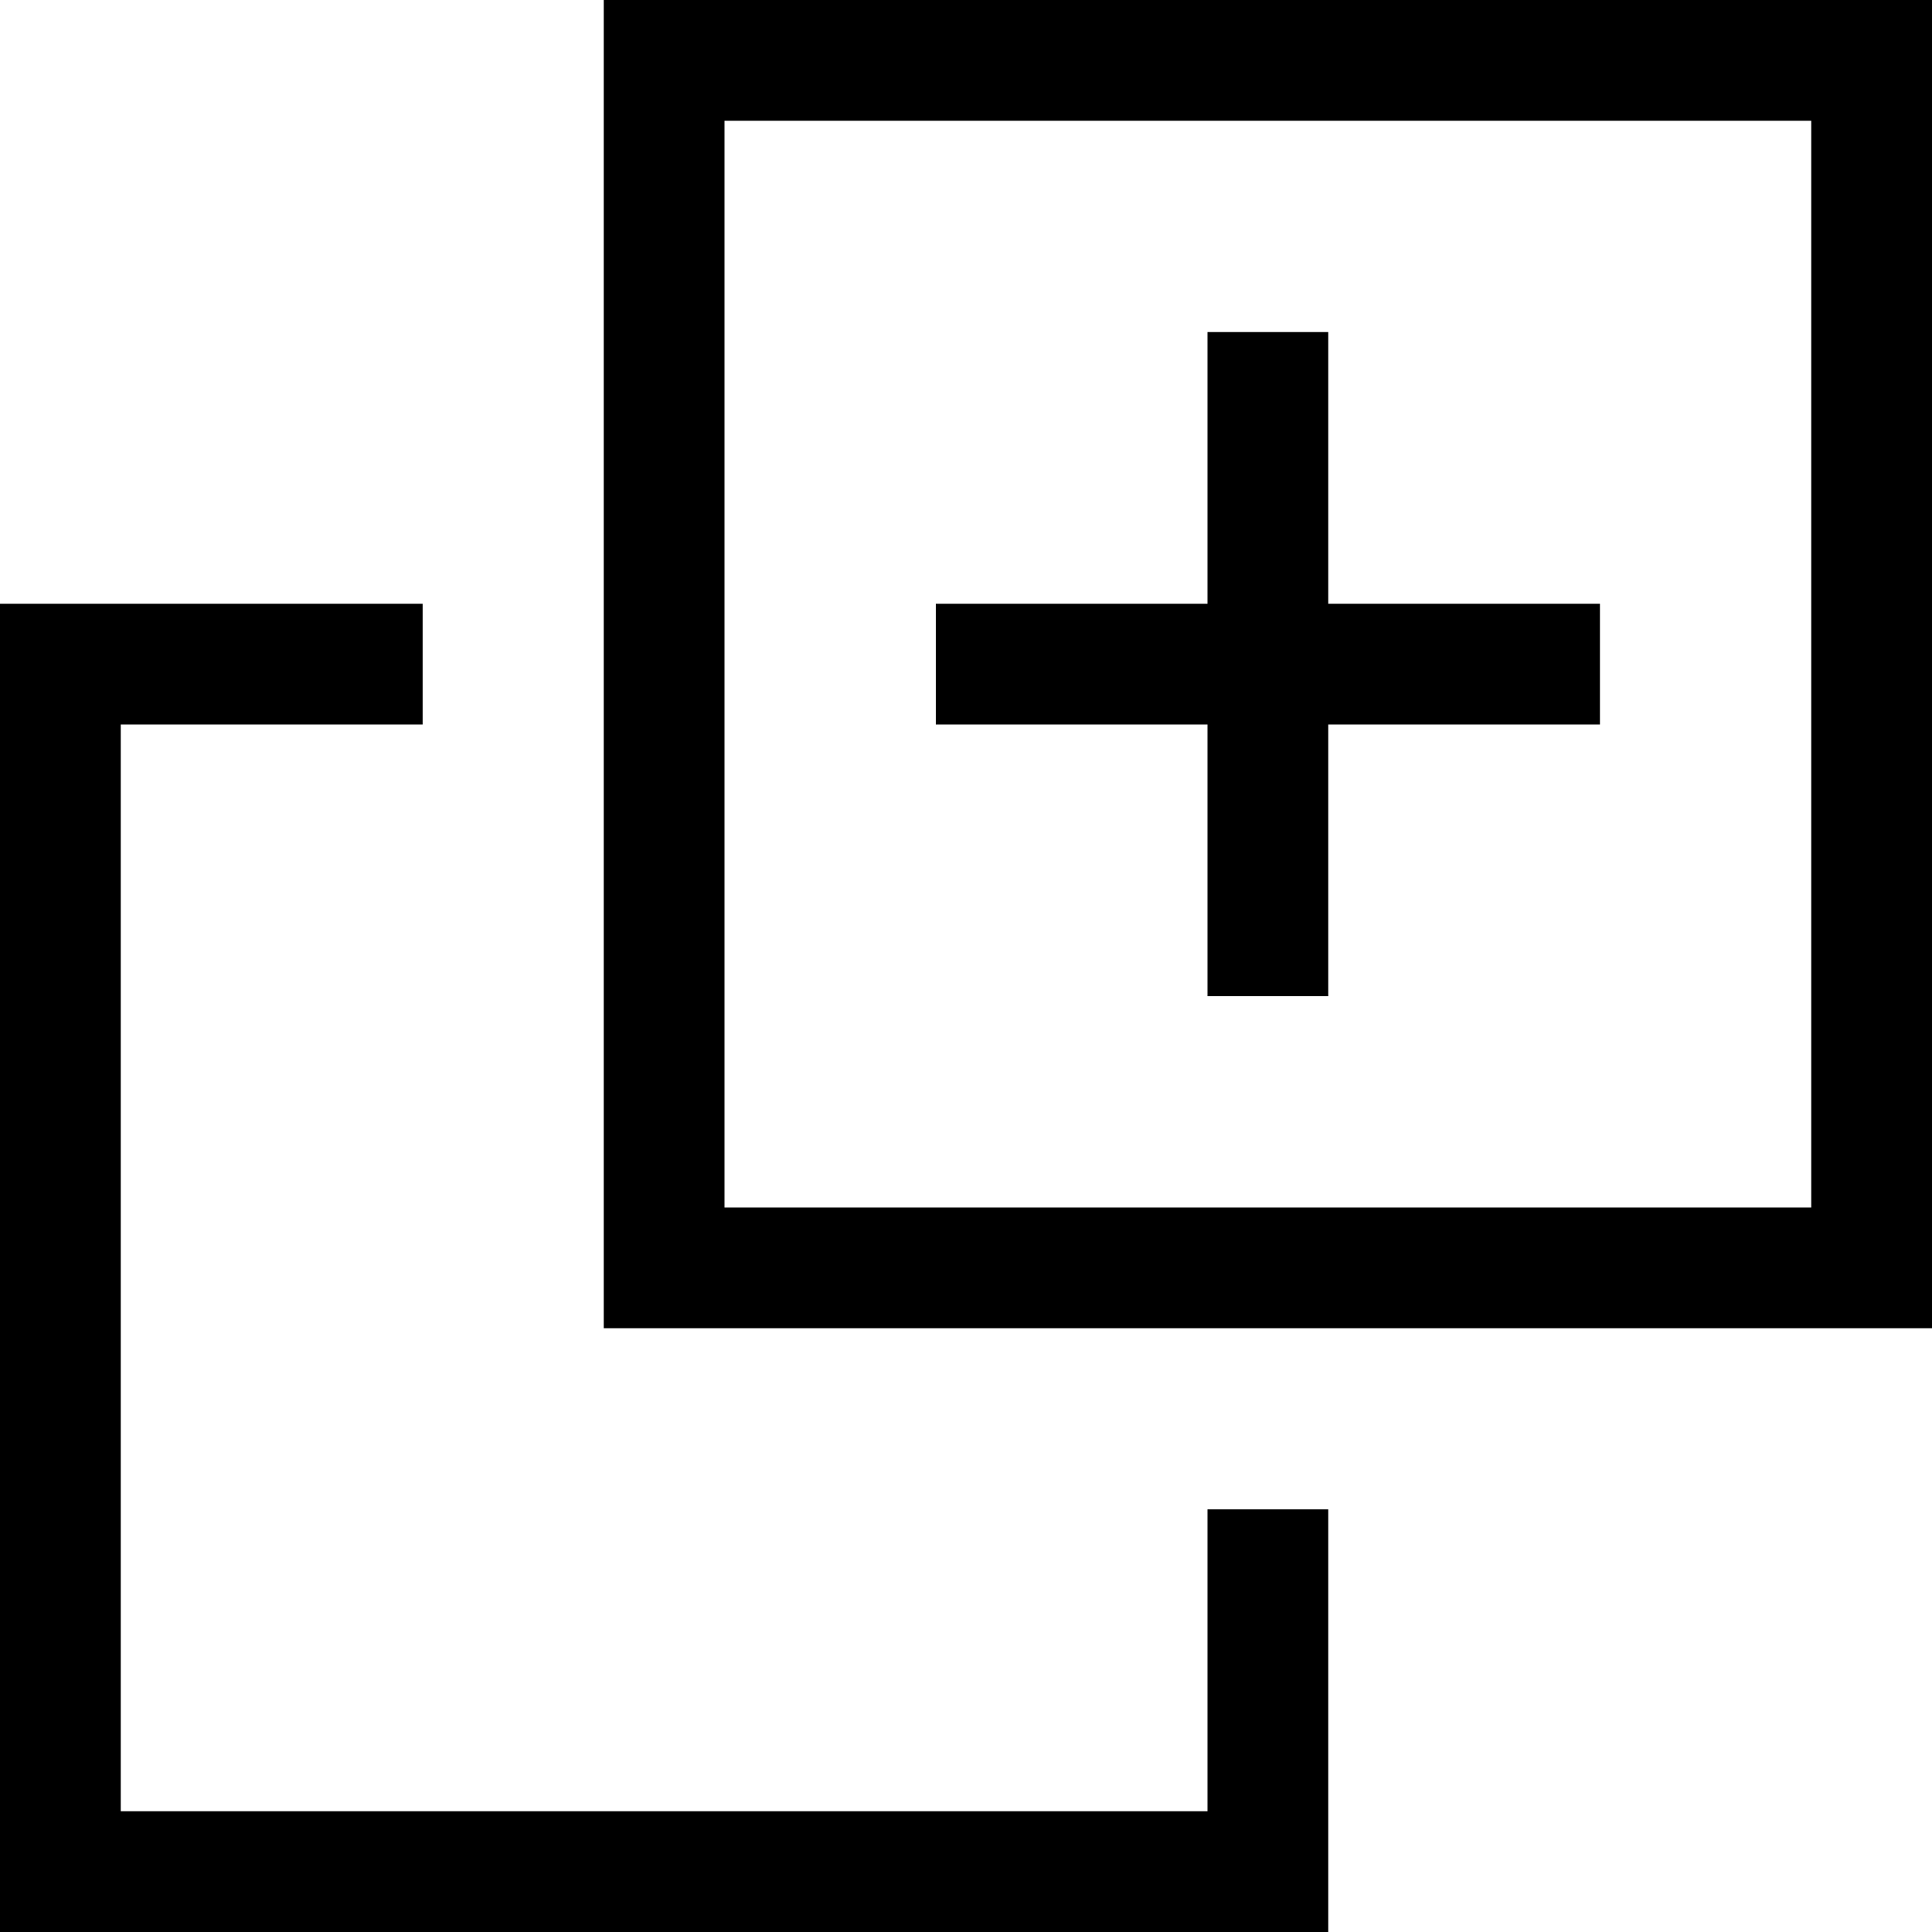 <svg xmlns="http://www.w3.org/2000/svg" viewBox="0 0 512 512"><!--! Font Awesome Pro 7.0.1 by @fontawesome - https://fontawesome.com License - https://fontawesome.com/license (Commercial License) Copyright 2025 Fonticons, Inc. --><path fill="currentColor" d="M32 480l288 0 0-80 32 0 0 112-352 0 0-352 112 0 0 32-80 0 0 288zM480 320l0-288-288 0 0 288 288 0zM192 352l-32 0 0-352 352 0 0 352-320 0zm128-88l0-72-72 0 0-32 72 0 0-72 32 0 0 72 72 0 0 32-72 0 0 72-32 0z"/></svg>